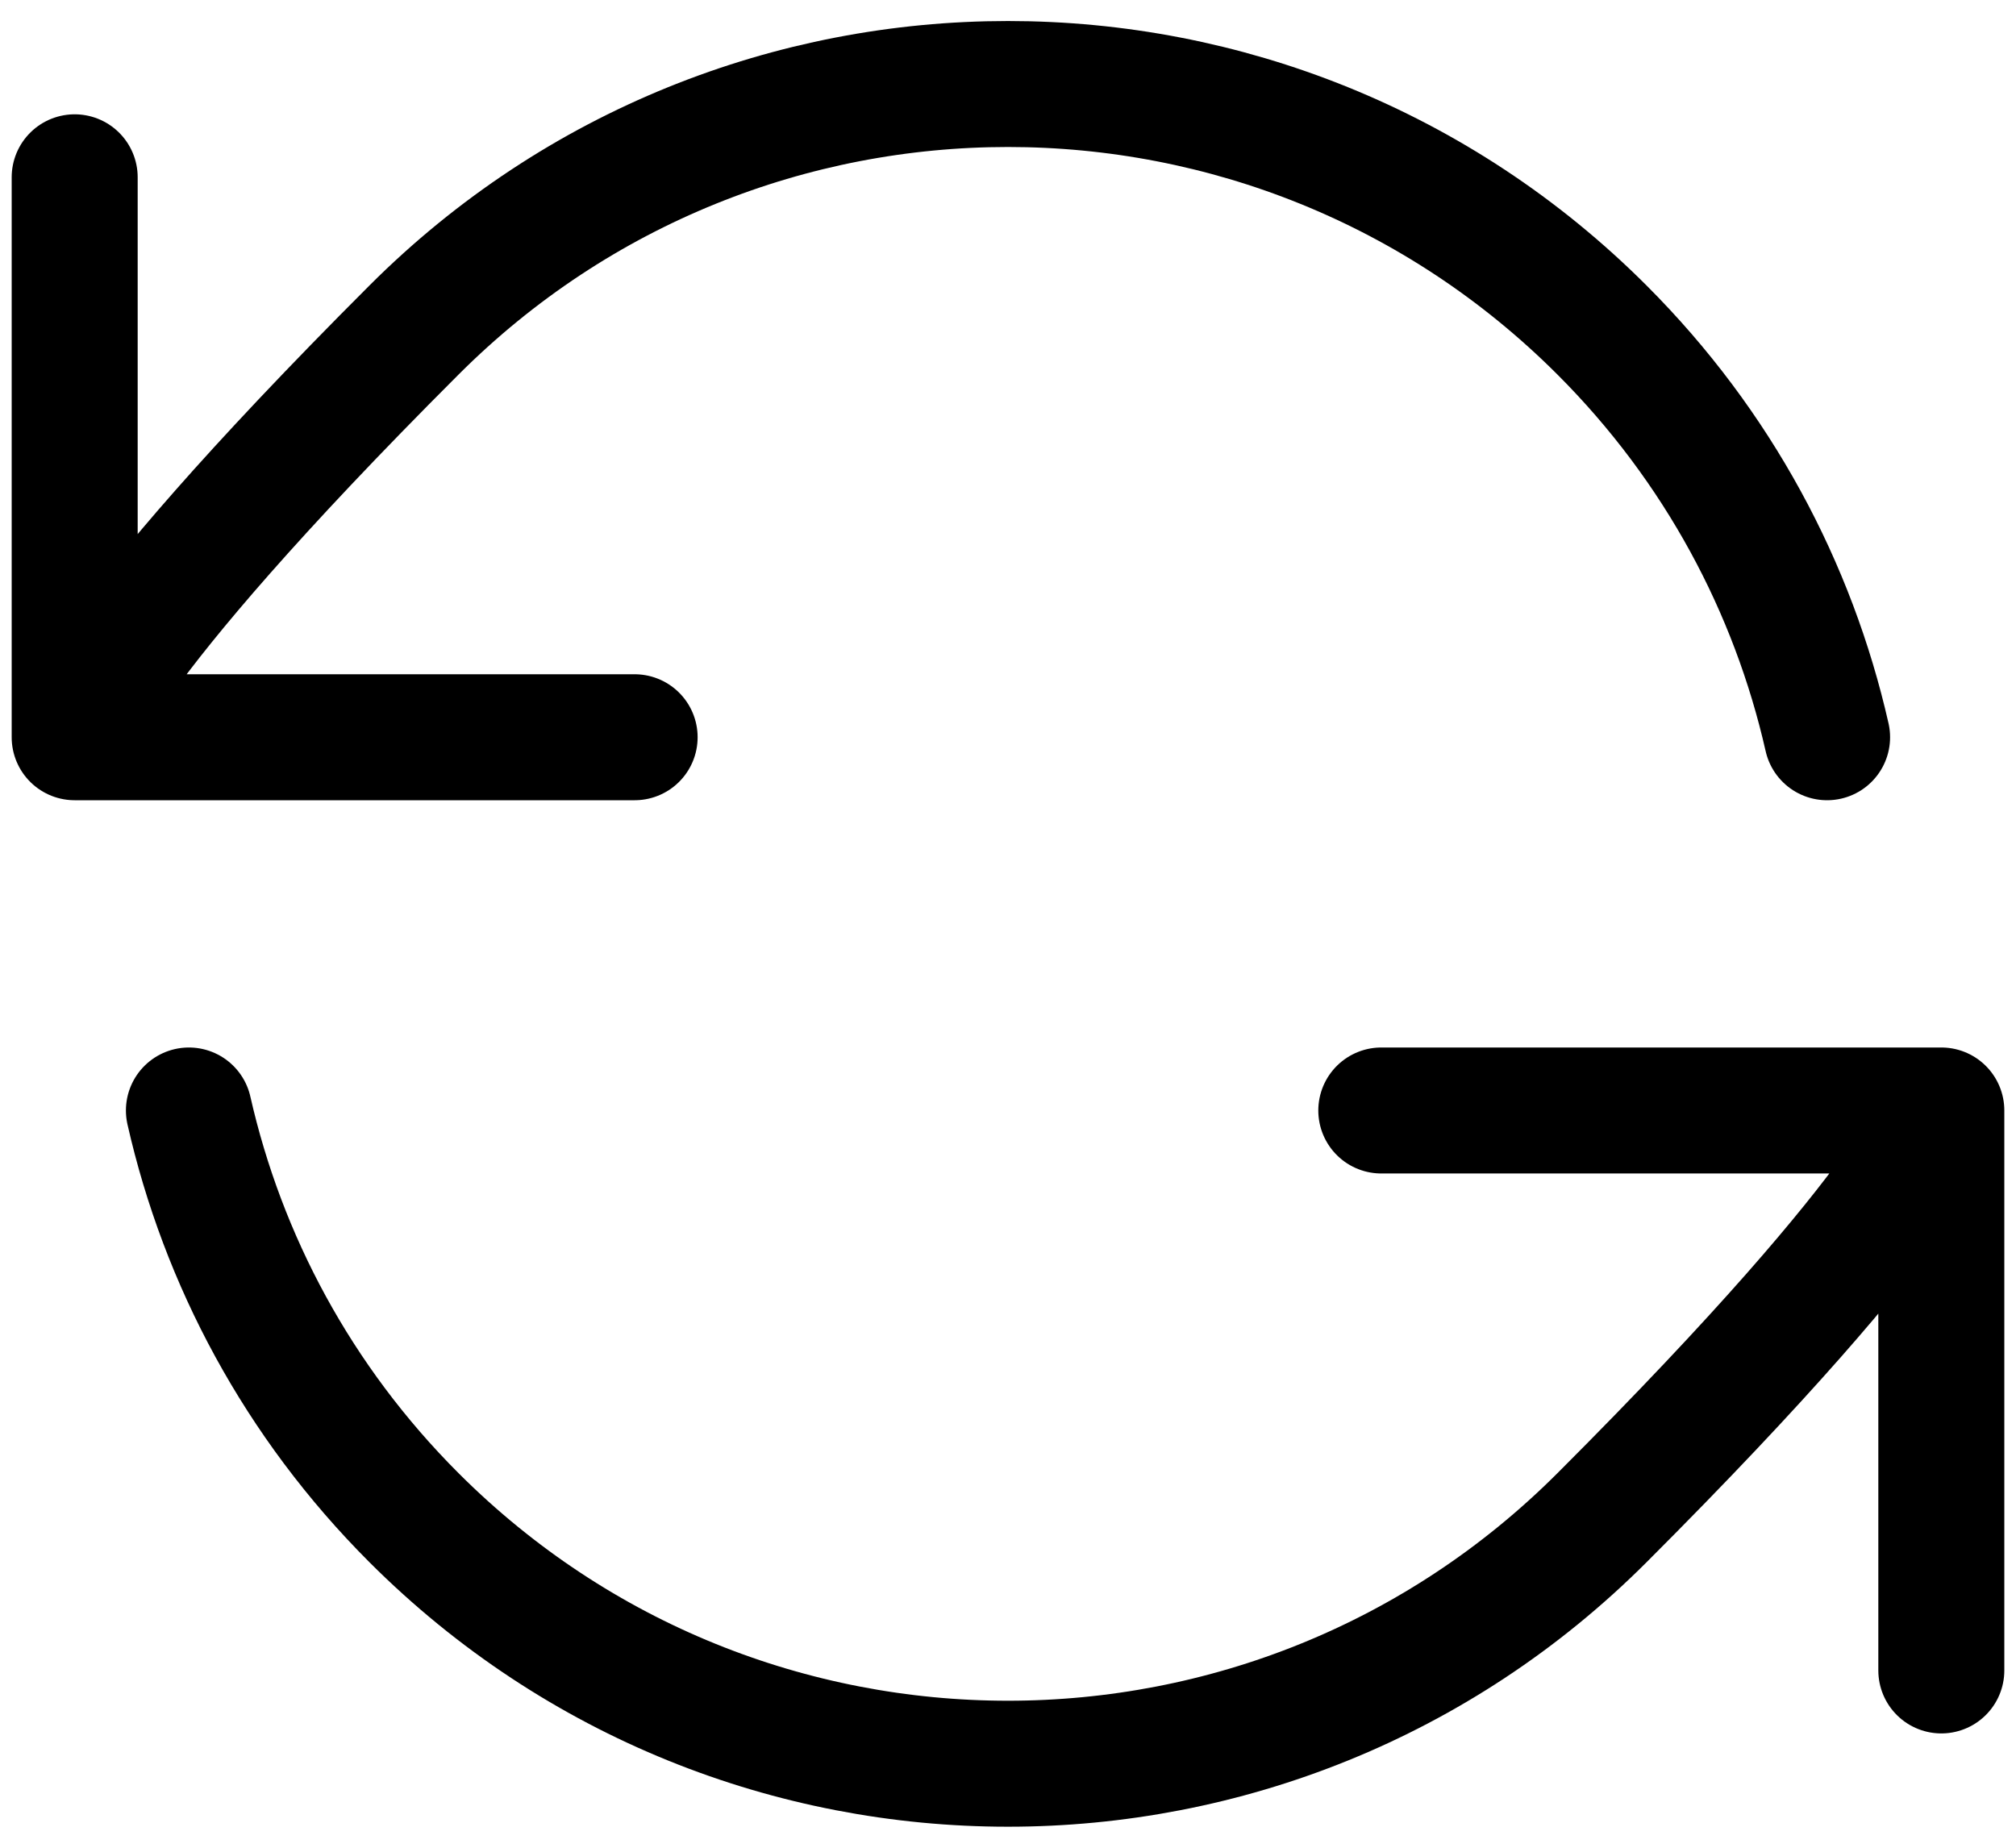 <svg
	width='24'
	height='22'
	viewBox='0 0 24 22'
	fill='none'
	xmlns='http://www.w3.org/2000/svg'
>
	<path
		d='M0.889 8.778C0.889 8.778 1.024 7.834 4.929 3.929C8.834 0.024 15.166 0.024 19.071 3.929C20.455 5.313 21.348 7.001 21.751 8.778M0.889 8.778V2.111M0.889 8.778H7.555M23.111 13.222C23.111 13.222 22.976 14.166 19.071 18.071C15.166 21.976 8.834 21.976 4.929 18.071C3.545 16.687 2.652 14.999 2.249 13.222M23.111 13.222V19.889M23.111 13.222H16.444'
		stroke='currentColor'
		stroke-width='1.5'
		stroke-linecap='round'
		stroke-linejoin='round'
	/>
</svg>
